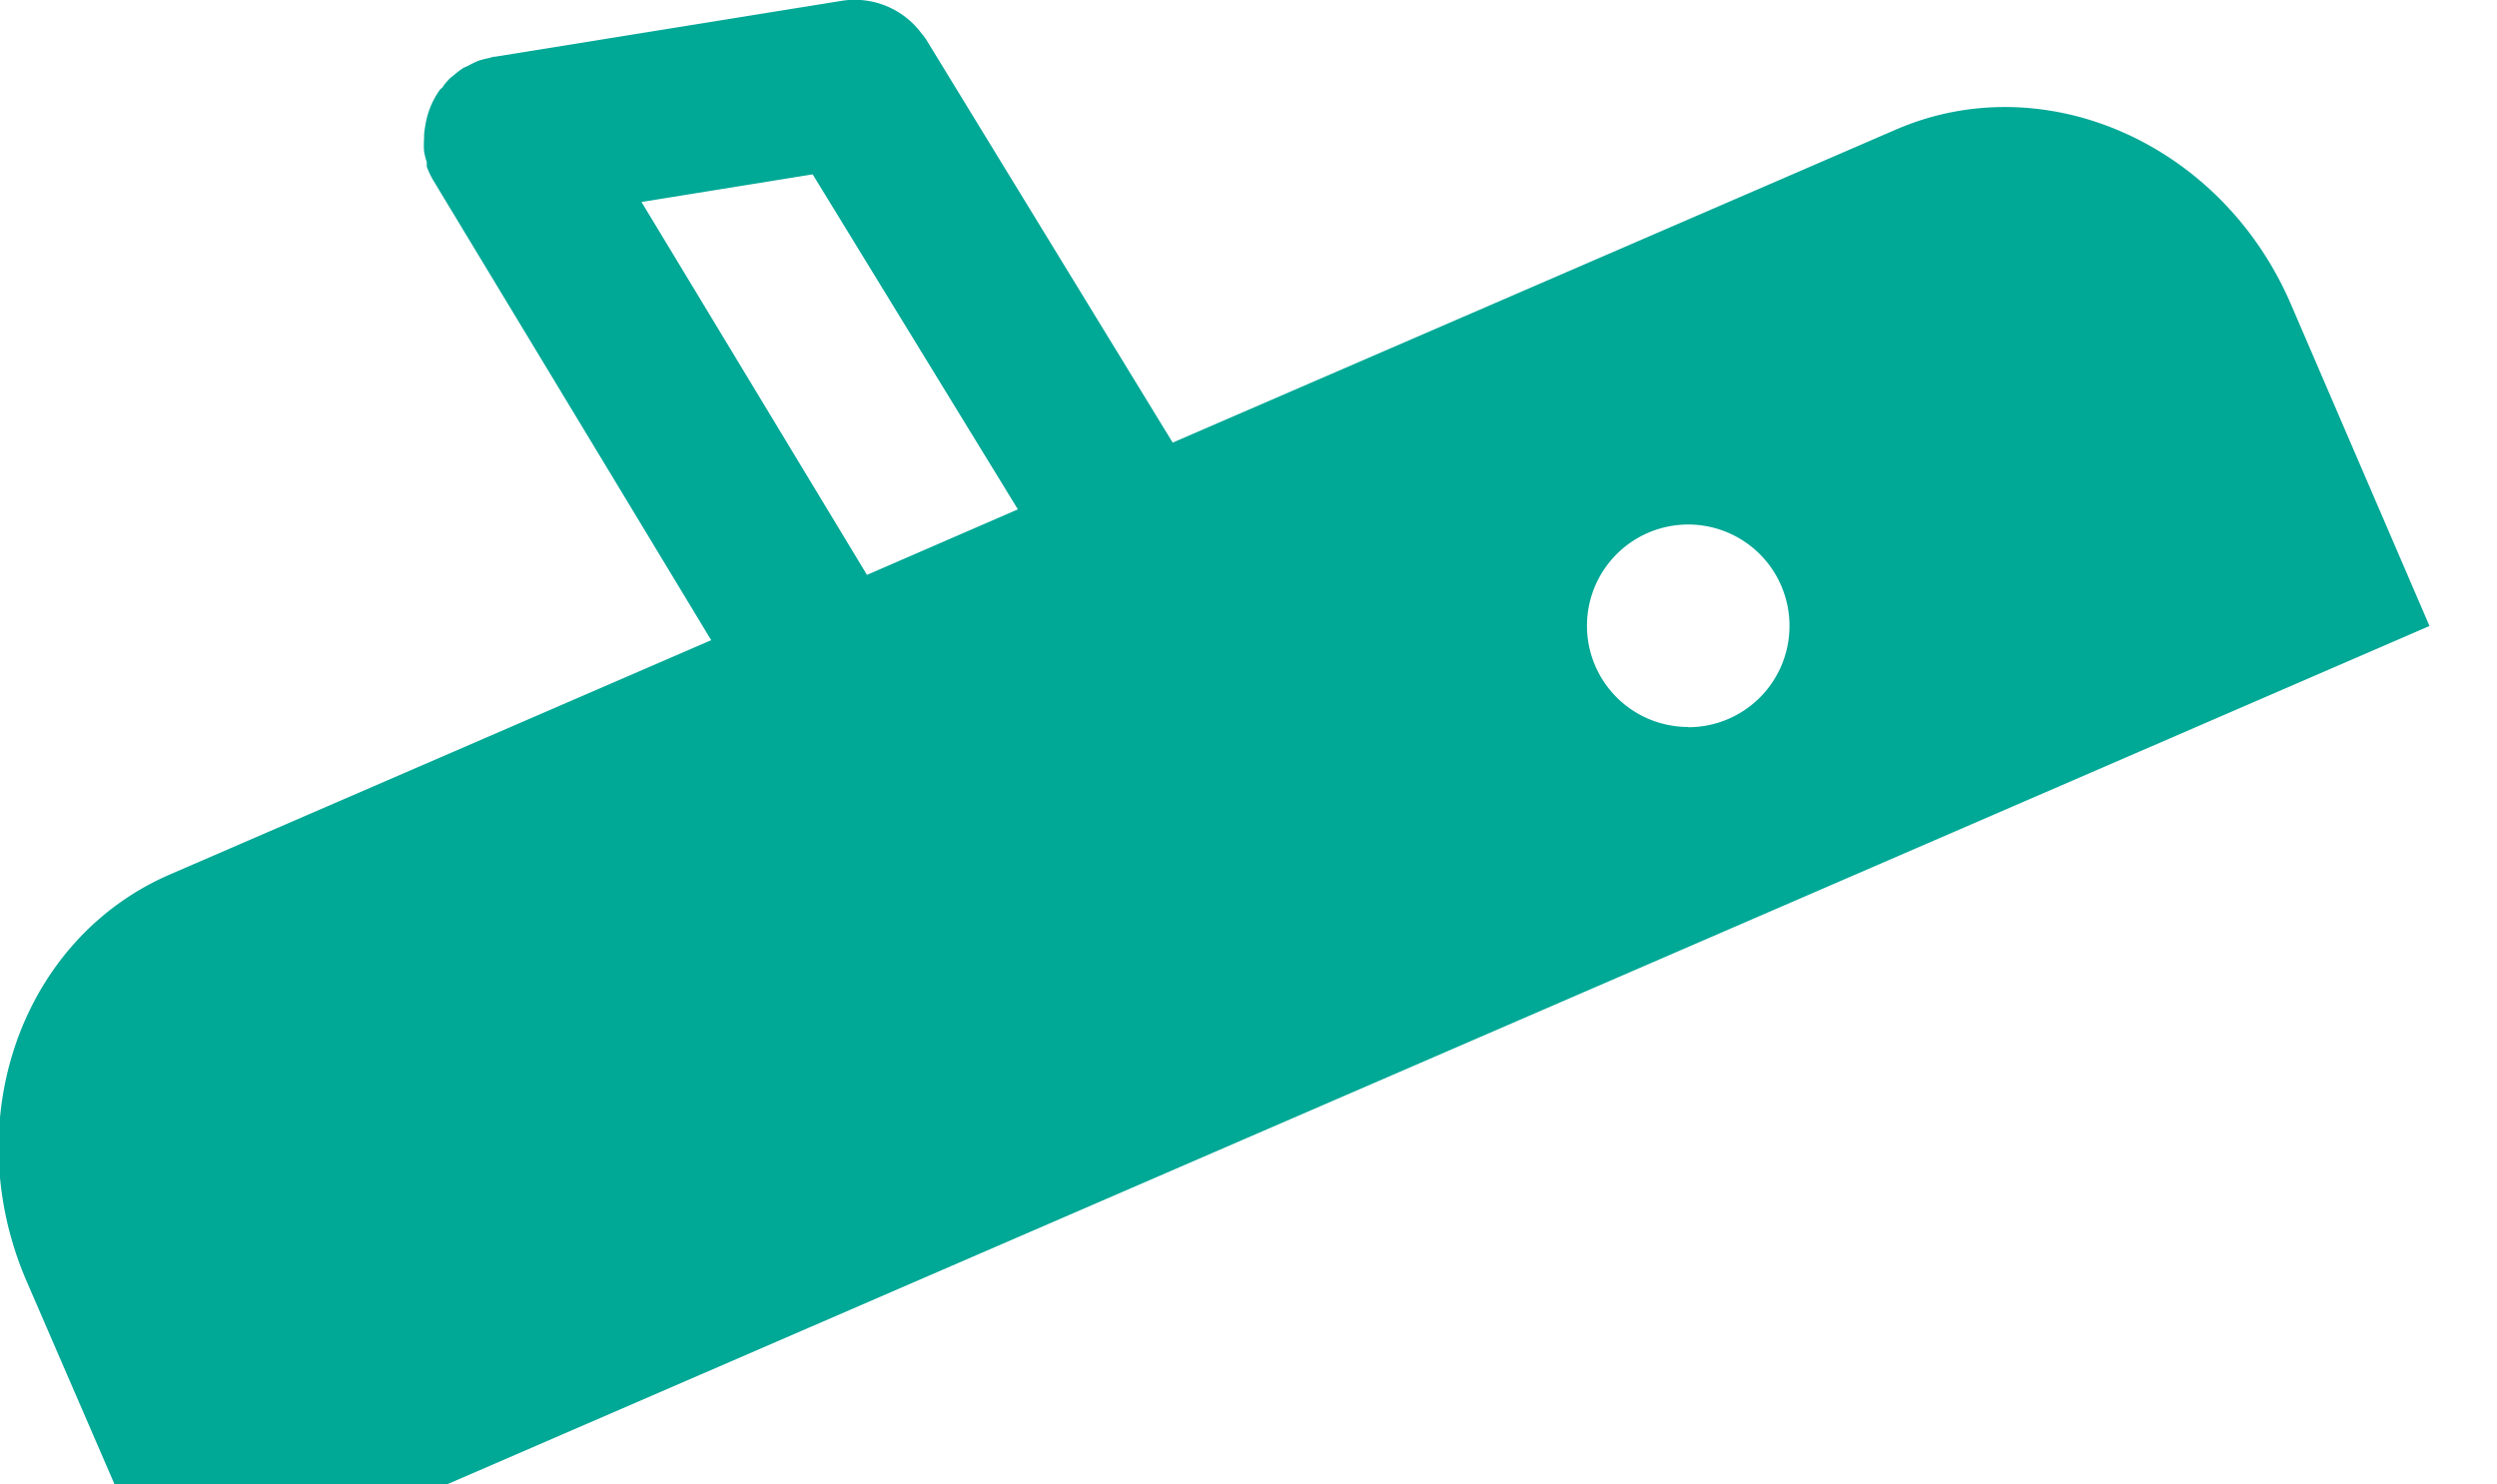 <svg xmlns="http://www.w3.org/2000/svg" viewBox="0 0 102.1 60.69"><path d="M93.66 12.41C90.82 5.85 83.59 2.67 77.52 5.3L47.95 18.1 37.86 1.6a3.19 3.19 0 0 0-.2-.26A3.4 3.4 0 0 0 34.44.03l-14.2 2.29h-.06l-.21.06a3.45 3.45 0 0 0-.42.11 3.53 3.53 0 0 0-.39.19l-.2.09a3.45 3.45 0 0 0-.41.31l-.13.1a3.33 3.33 0 0 0-.29.33c0 .06-.11.11-.15.17a3.41 3.41 0 0 0-.59 1.46 3.27 3.27 0 0 0-.05.38v.17a3.36 3.36 0 0 0 0 .51 3.29 3.29 0 0 0 .11.43v.18a3.41 3.41 0 0 0 .28.59l11.35 18.78-22.13 9.58C.87 38.39-1.75 45.84 1.09 52.4l5.74 13.26L99.34 25.6zm-58.21 11.1L26.23 8.26l7-1.13 8.39 13.7zm33.58 6.22a4.14 4.14 0 1 1 4.14-4.13 4.14 4.14 0 0 1-4.14 4.14" fill="#00a896"/></svg>